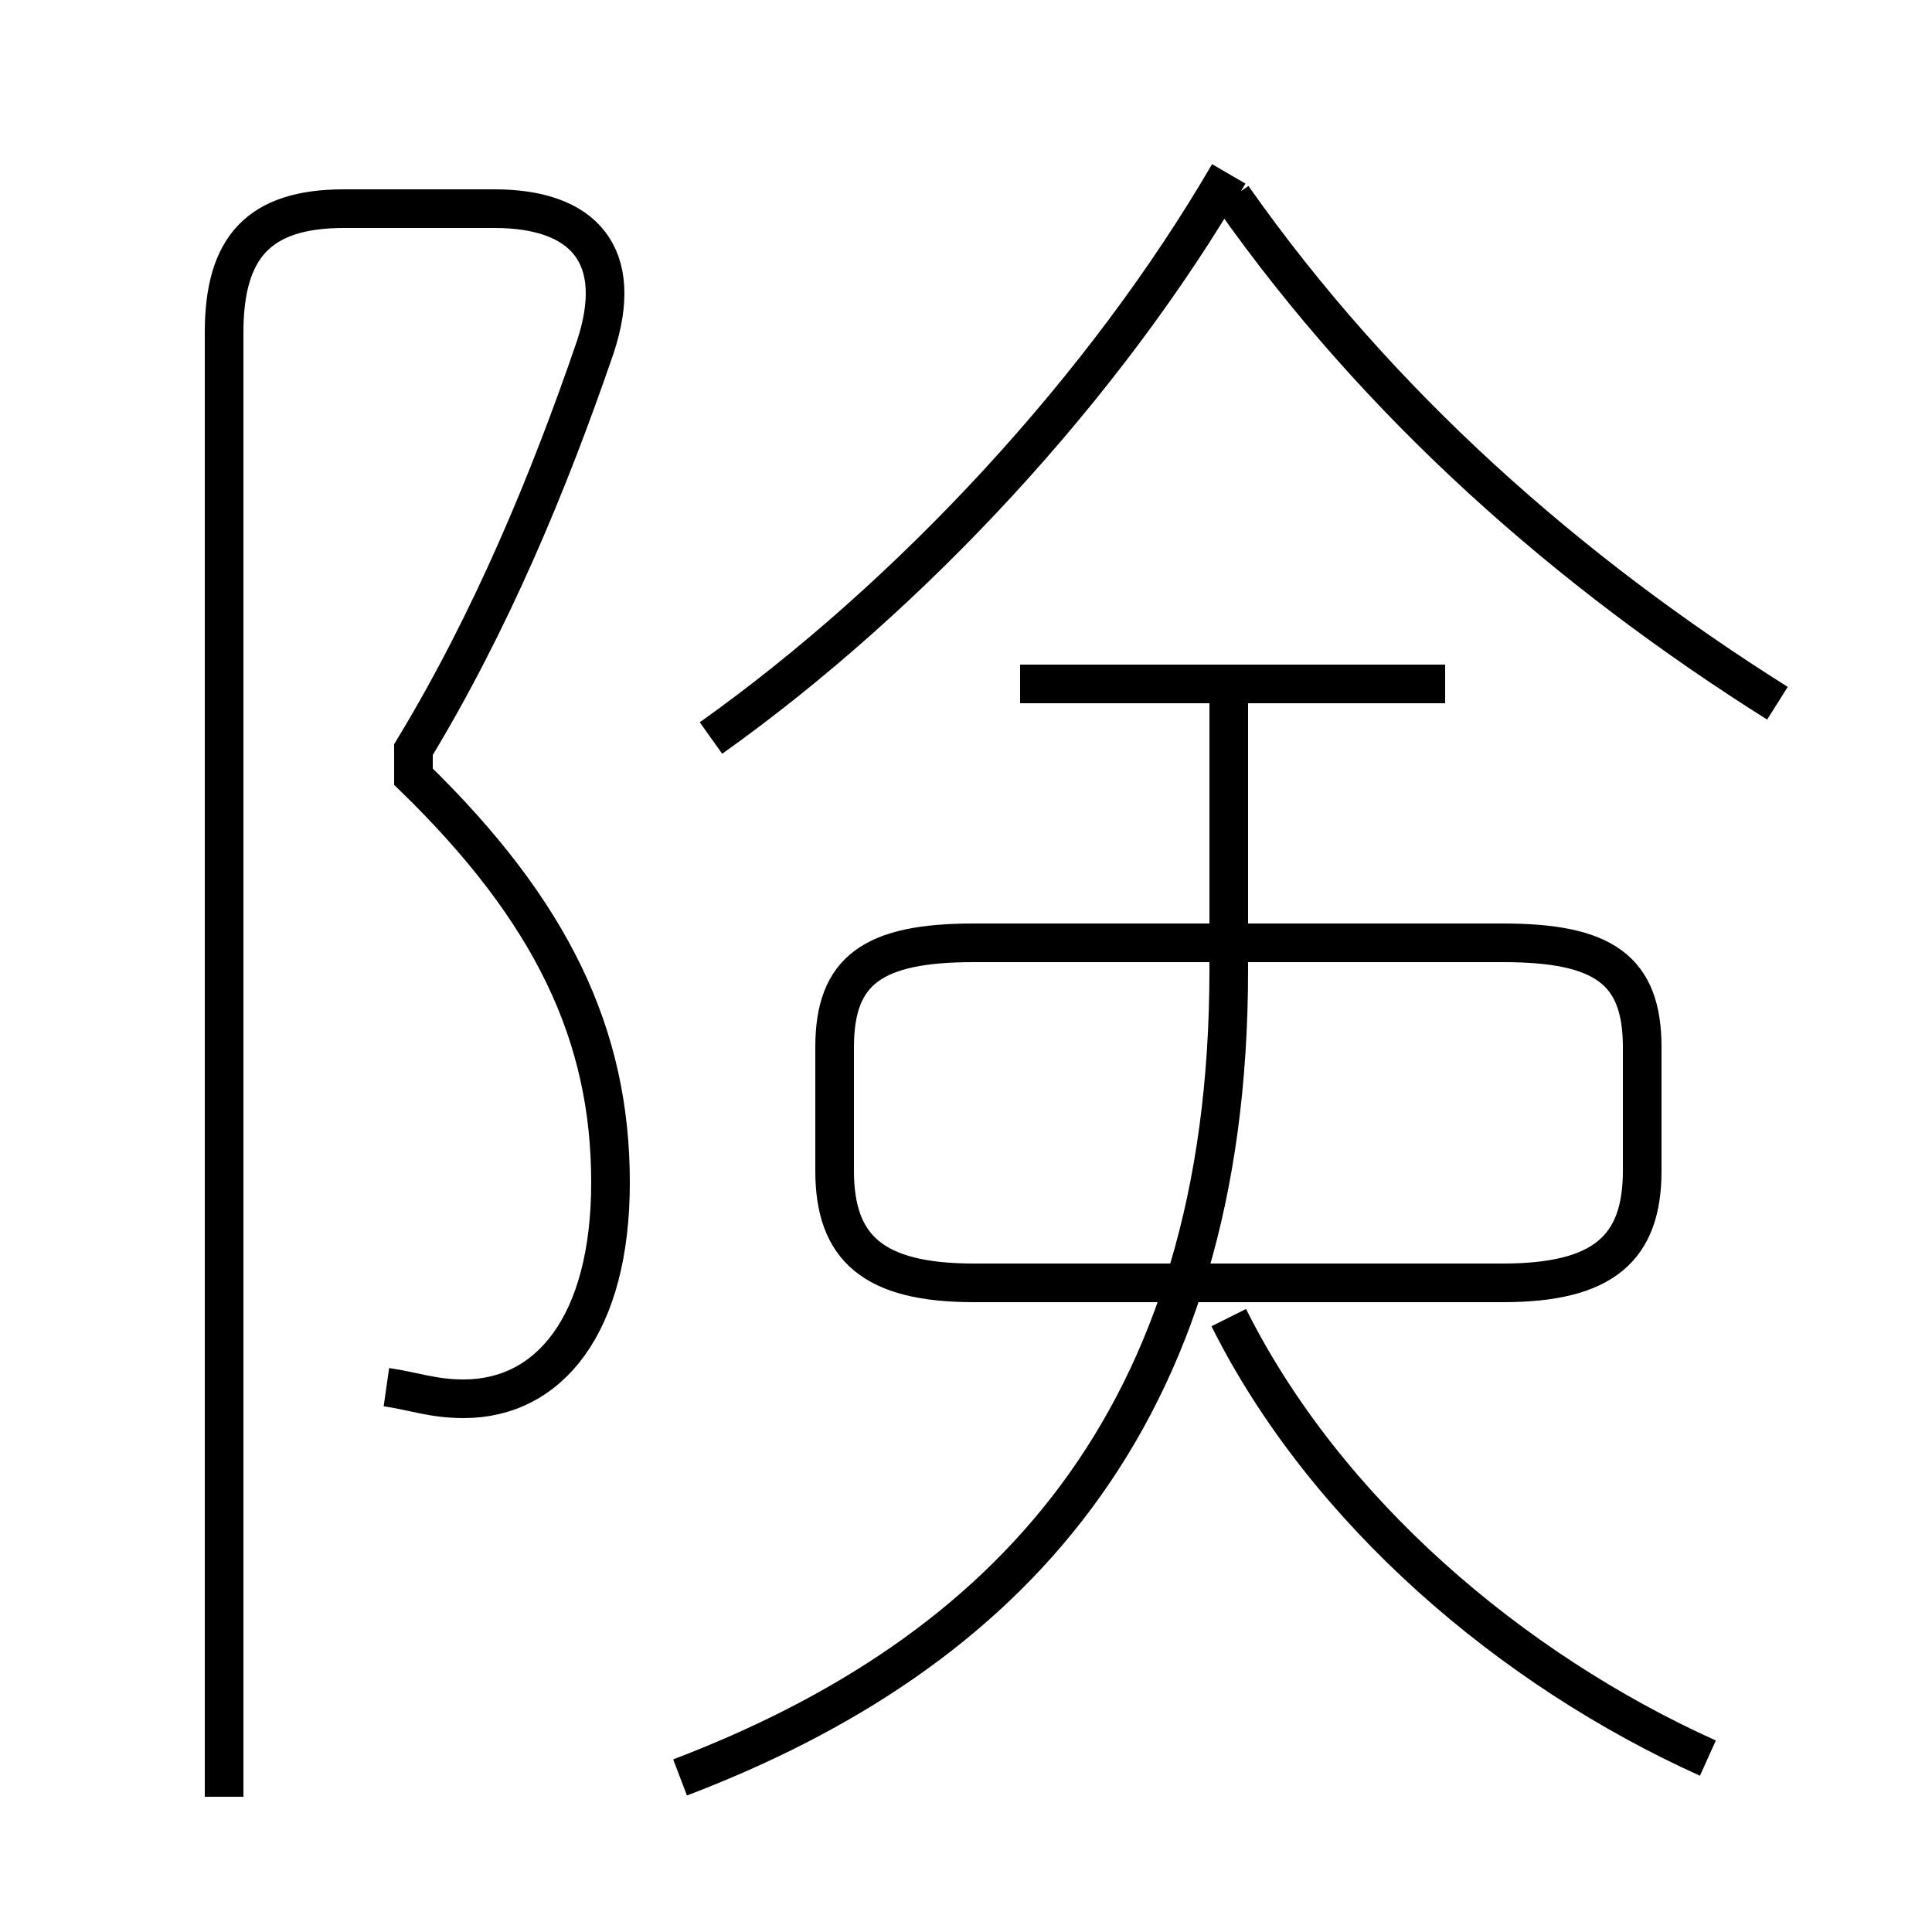 <?xml version='1.0' encoding='utf8'?>
<svg viewBox="0.0 -6.0 50.0 50.0" version="1.1" xmlns="http://www.w3.org/2000/svg">
<rect x="0.0" y="-6.0" width="50.0" height="50.0" fill="#808080" stroke="none"/>
<rect x="-1000" y="-1000" width="2000" height="2000" stroke="white" fill="white"/>
<g style="fill:white;stroke:#000000;  stroke-width:1">
<path d="M 10.0 -8.1 C 10.7 -8.0 11.2 -7.8 12.0 -7.8 C 14.2 -7.8 15.8 -9.7 15.8 -13.4 C 15.8 -17.2 14.3 -20.4 10.7 -23.9 L 10.7 -24.6 C 12.7 -27.9 14.2 -31.5 15.4 -35.0 C 16.2 -37.4 15.1 -38.6 12.8 -38.6 L 8.9 -38.6 C 6.7 -38.6 5.8 -37.6 5.8 -35.4 L 5.8 2.5 M 17.6 2.0 C 26.0 -1.2 31.8 -7.2 31.8 -18.9 L 31.8 -25.8 M 44.2 1.5 C 39.1 -0.8 34.3 -4.9 31.8 -9.9 M 25.2 -10.8 L 38.9 -10.8 C 41.5 -10.8 42.5 -11.7 42.5 -13.7 L 42.5 -16.9 C 42.5 -18.9 41.5 -19.6 38.9 -19.6 L 25.2 -19.6 C 22.6 -19.6 21.6 -18.9 21.6 -16.9 L 21.6 -13.7 C 21.6 -11.7 22.6 -10.8 25.2 -10.8 Z M 18.4 -24.9 C 23.6 -28.6 28.6 -34.0 31.8 -39.5 M 37.4 -26.3 L 26.4 -26.3 M 46.0 -25.8 C 40.6 -29.2 35.7 -33.5 31.9 -38.9" transform="translate(0.0 38.0)" />
</g>
</svg>
